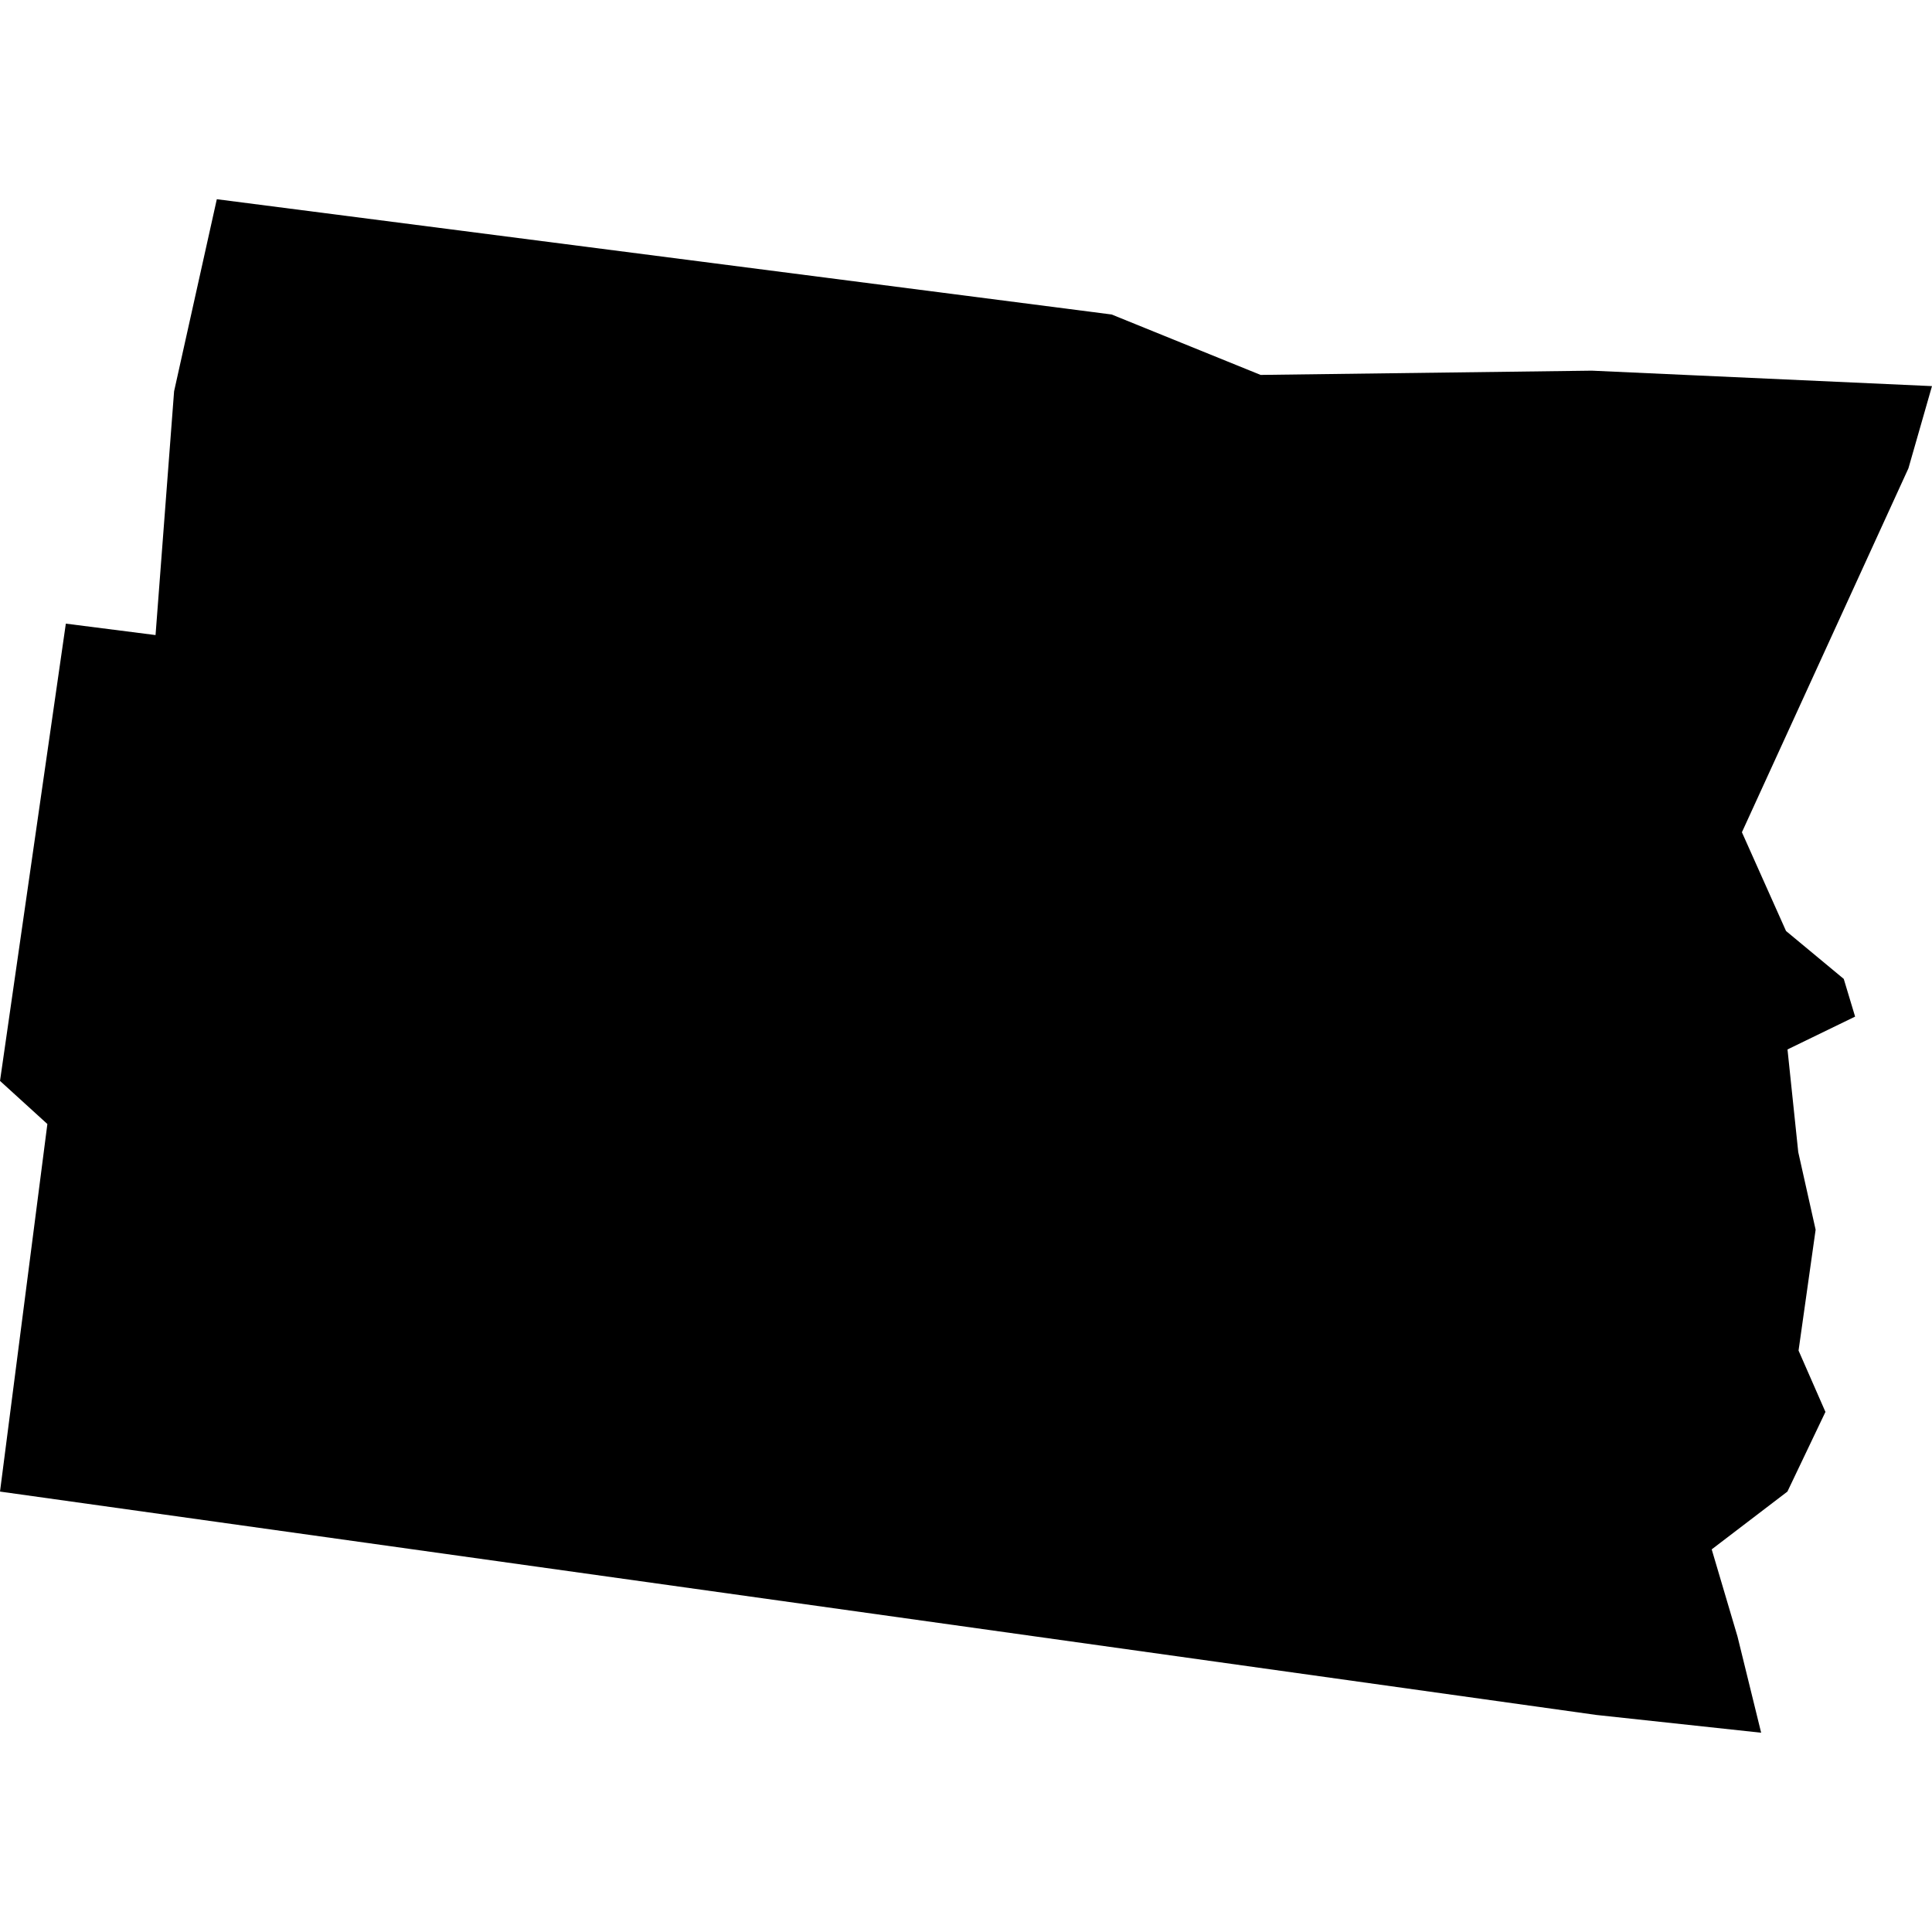<?xml version="1.0" standalone="no"?>
<!DOCTYPE svg PUBLIC "-//W3C//DTD SVG 20010904//EN"
 "http://www.w3.org/TR/2001/REC-SVG-20010904/DTD/svg10.dtd">
<svg version="1.0" xmlns="http://www.w3.org/2000/svg"
 width="1024pt" height="1024pt" viewBox="-512 -512 1024 1024"
 preserveAspectRatio="xMidYMid meet">
  <path d="M308.298 203.903l.571 1.278.747.62.147.488-.875.425.139 1.328.225 1.005-.221 1.564.348.794-.492 1.031-.98.748.334 1.128.306 1.245-2.133-.23-20.66-2.891.613-4.757-.613-.558.852-5.918 1.161.148.24-3.155.553-2.486 11.581 1.492 1.928.782 4.286-.055 4.403.2-.305 1.064-2.155 4.71z" transform="scale(40.953) translate(-298.256 -205.634)"></path>
</svg>
